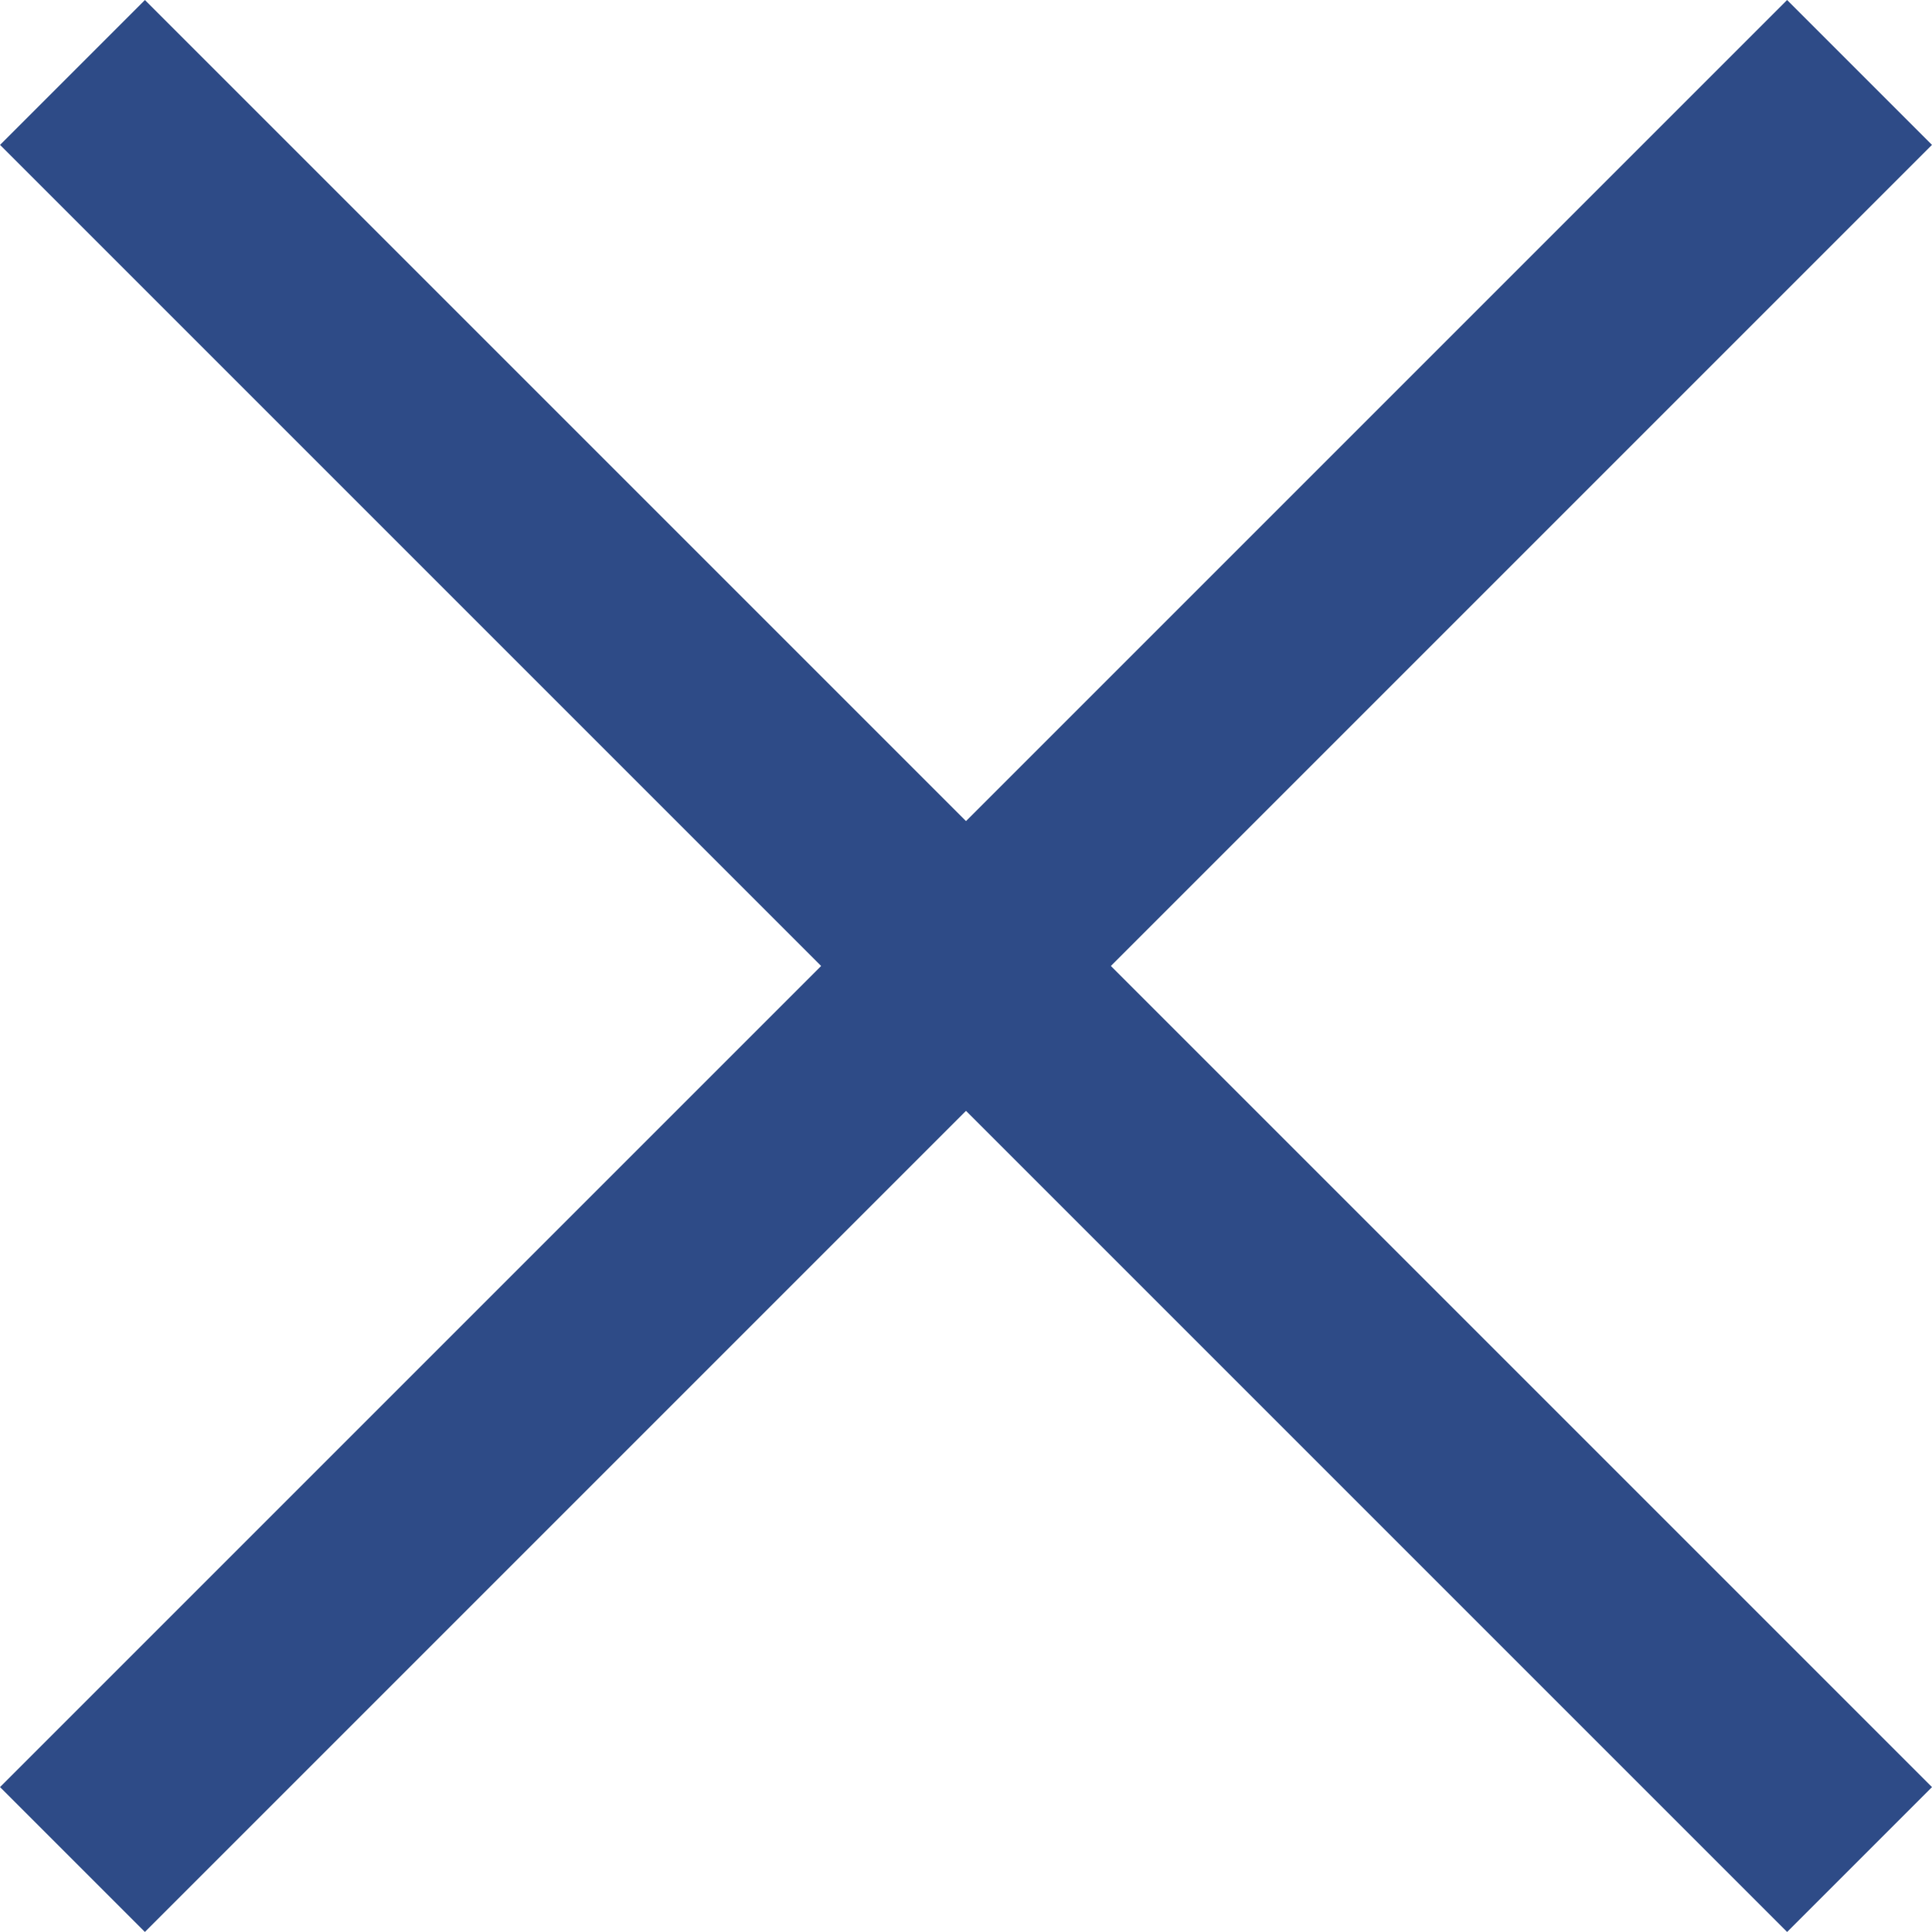 <svg width="22" height="22" viewBox="0 0 22 22" fill="none" xmlns="http://www.w3.org/2000/svg">
<rect x="20.35" width="2.333" height="28.779" transform="rotate(45 20.35 0)" fill="#2E4B87"/>
<rect x="22" y="20.35" width="2.333" height="28.779" transform="rotate(135 22 20.35)" fill="#2E4B87"/>
</svg>
